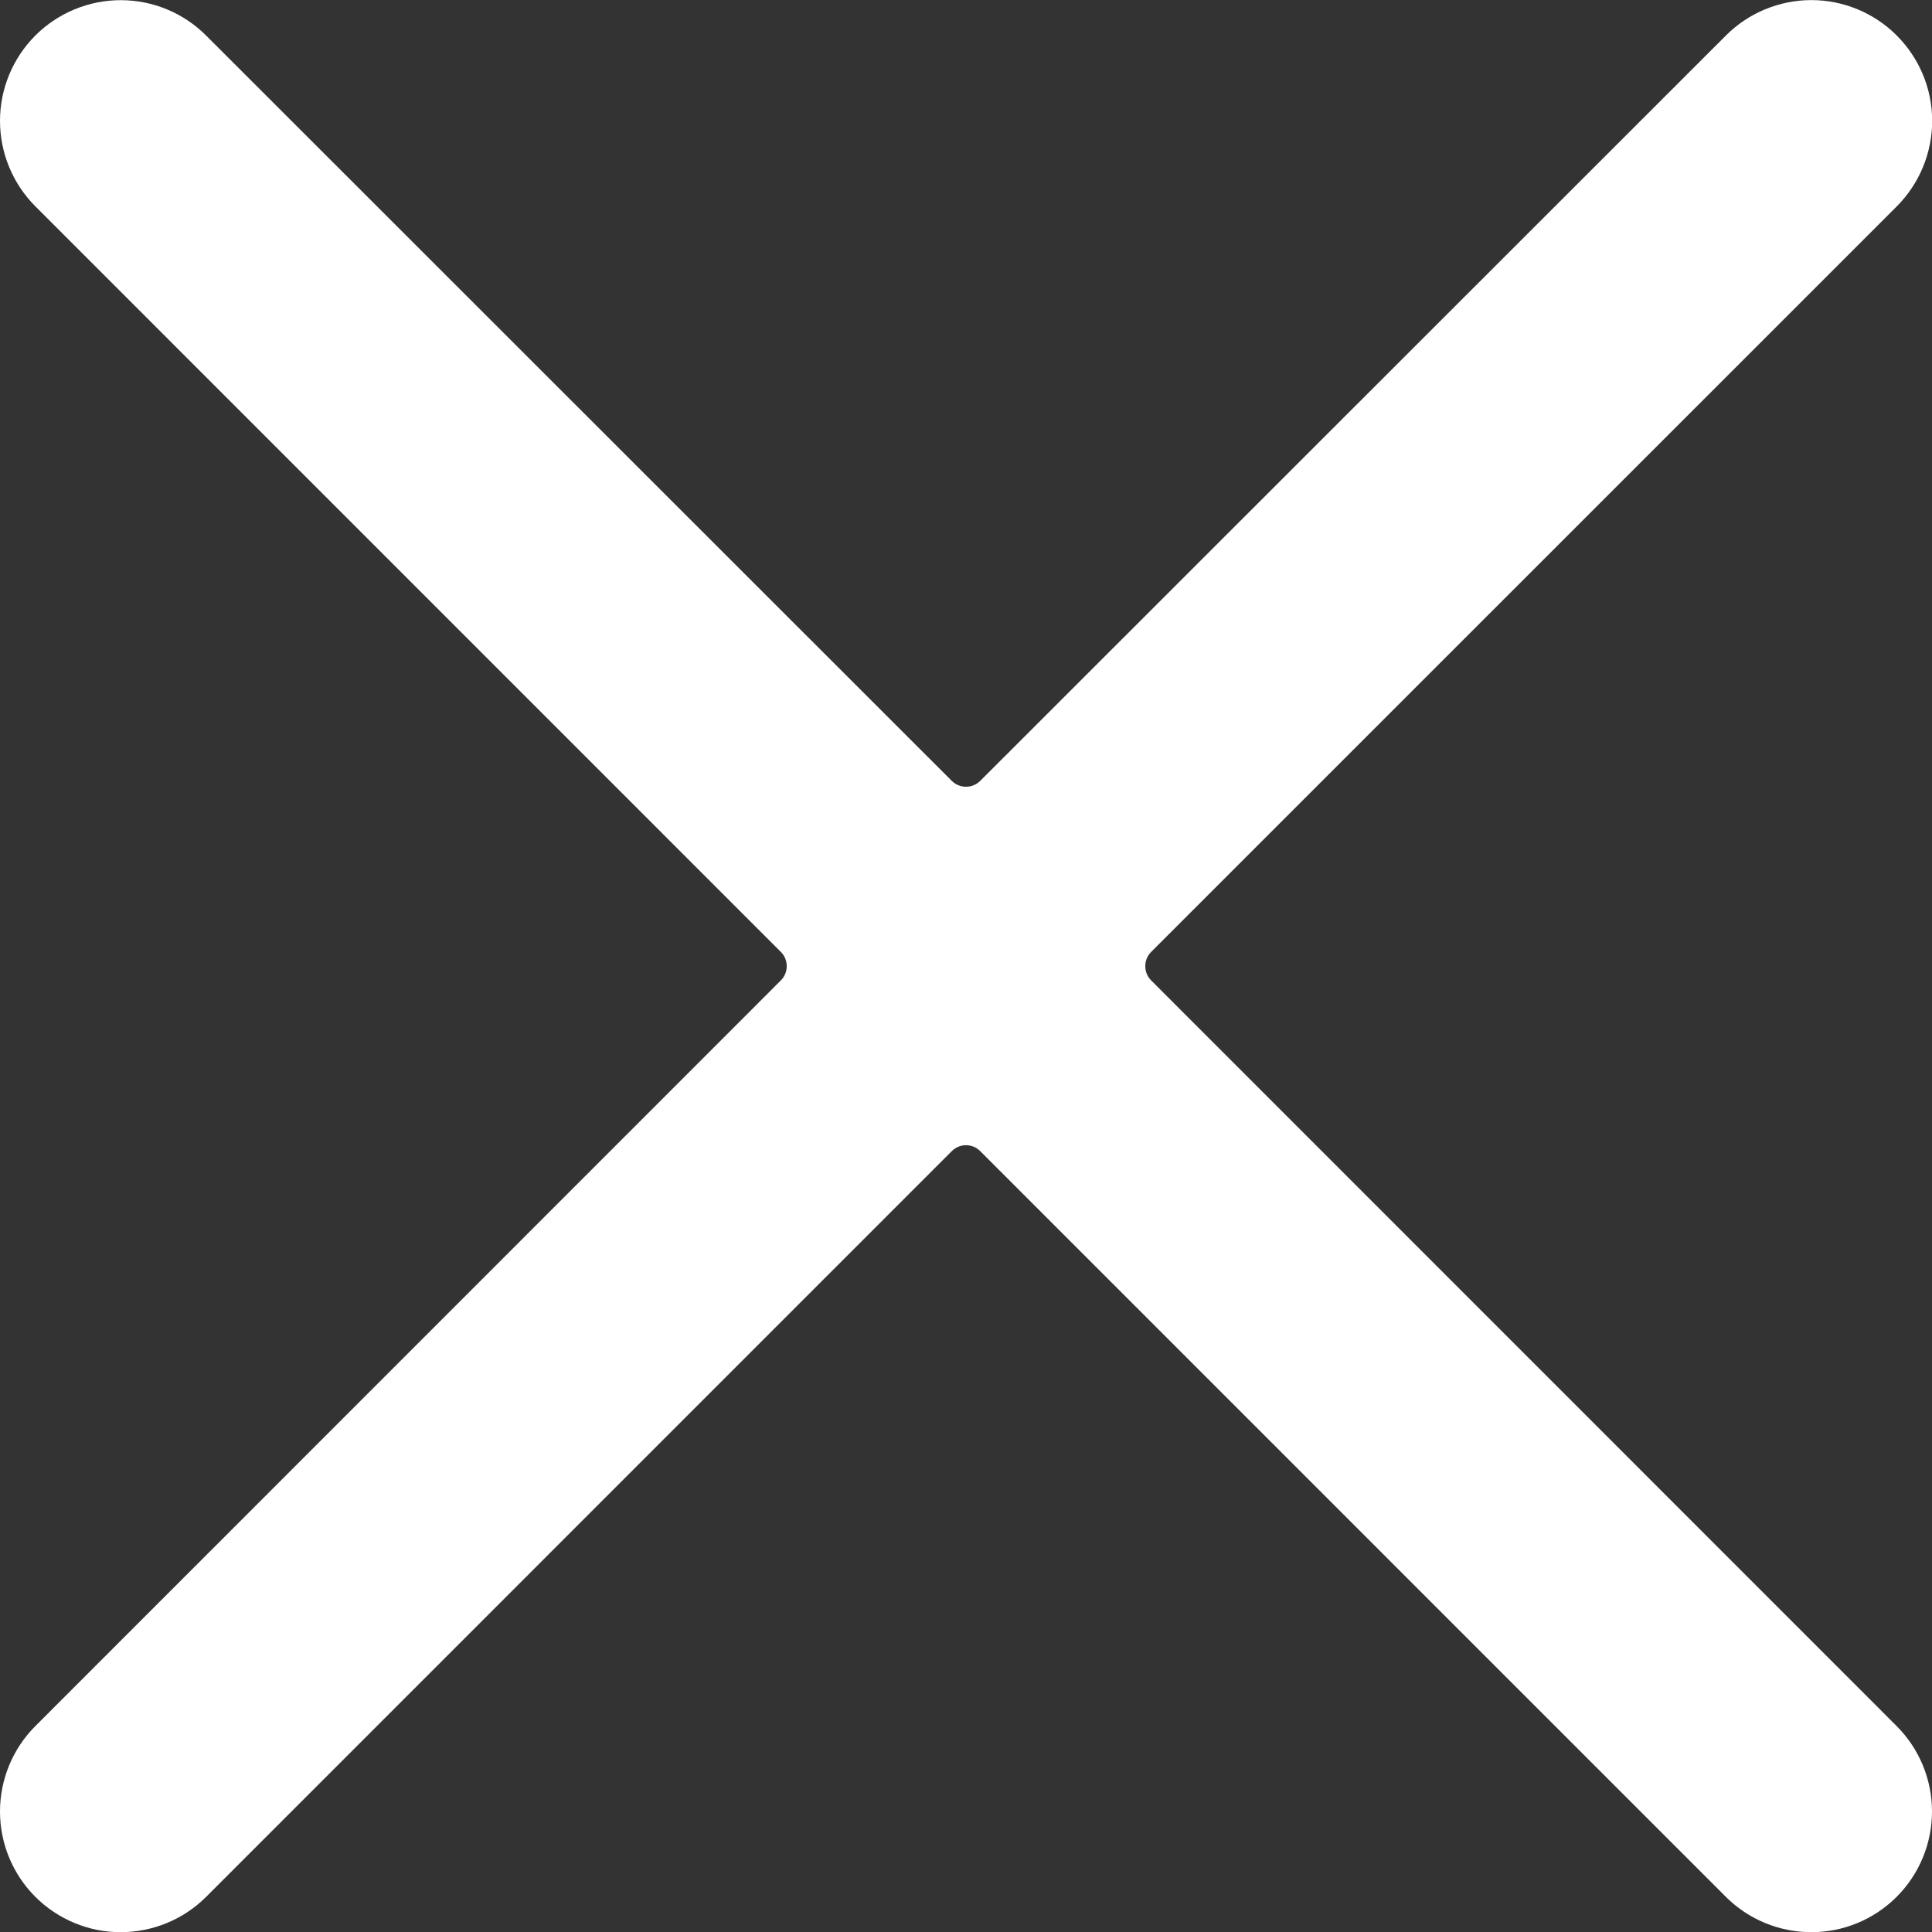 <svg width="24" height="24" viewBox="0 0 24 24" fill="none" xmlns="http://www.w3.org/2000/svg">
<rect x="0" y="0" width="24" height="24" fill="#333333" stroke="none"/>
<path d="M14.3 12.179C14.277 12.156 14.258 12.128 14.246 12.098C14.233 12.067 14.227 12.035 14.227 12.002C14.227 11.969 14.233 11.936 14.246 11.906C14.258 11.876 14.277 11.848 14.3 11.825L23.563 2.563C23.844 2.281 24.002 1.899 24.002 1.501C24.002 1.103 23.843 0.722 23.561 0.44C23.28 0.159 22.898 0.001 22.5 0.001C22.102 0.002 21.72 0.16 21.439 0.442L12.177 9.7C12.154 9.723 12.126 9.742 12.096 9.754C12.065 9.767 12.033 9.773 12 9.773C11.967 9.773 11.935 9.767 11.904 9.754C11.874 9.742 11.846 9.723 11.823 9.7L2.561 0.442C2.422 0.302 2.256 0.192 2.074 0.116C1.892 0.041 1.697 0.002 1.5 0.002C1.102 0.002 0.721 0.16 0.439 0.441C0.158 0.723 -3.58898e-05 1.104 -0 1.502C-0 1.9 0.158 2.281 0.439 2.563L9.7 11.825C9.723 11.848 9.742 11.876 9.754 11.906C9.767 11.936 9.773 11.969 9.773 12.002C9.773 12.035 9.767 12.067 9.754 12.098C9.742 12.128 9.723 12.156 9.7 12.179L0.439 21.442C0.3 21.581 0.189 21.747 0.114 21.929C0.039 22.111 -0 22.306 -0 22.503C-3.58898e-05 22.901 0.158 23.282 0.439 23.563C0.579 23.703 0.744 23.813 0.926 23.888C1.108 23.964 1.303 24.003 1.5 24.002C1.898 24.002 2.28 23.844 2.561 23.563L11.823 14.3C11.846 14.277 11.874 14.258 11.904 14.245C11.935 14.233 11.967 14.226 12 14.226C12.033 14.226 12.065 14.233 12.096 14.245C12.126 14.258 12.154 14.277 12.177 14.3L21.439 23.563C21.72 23.844 22.102 24.002 22.5 24.002C22.898 24.003 23.279 23.845 23.561 23.563C23.842 23.282 24 22.901 24 22.503C24 22.105 23.842 21.723 23.561 21.442L14.3 12.179Z" fill="white"/>
</svg>
